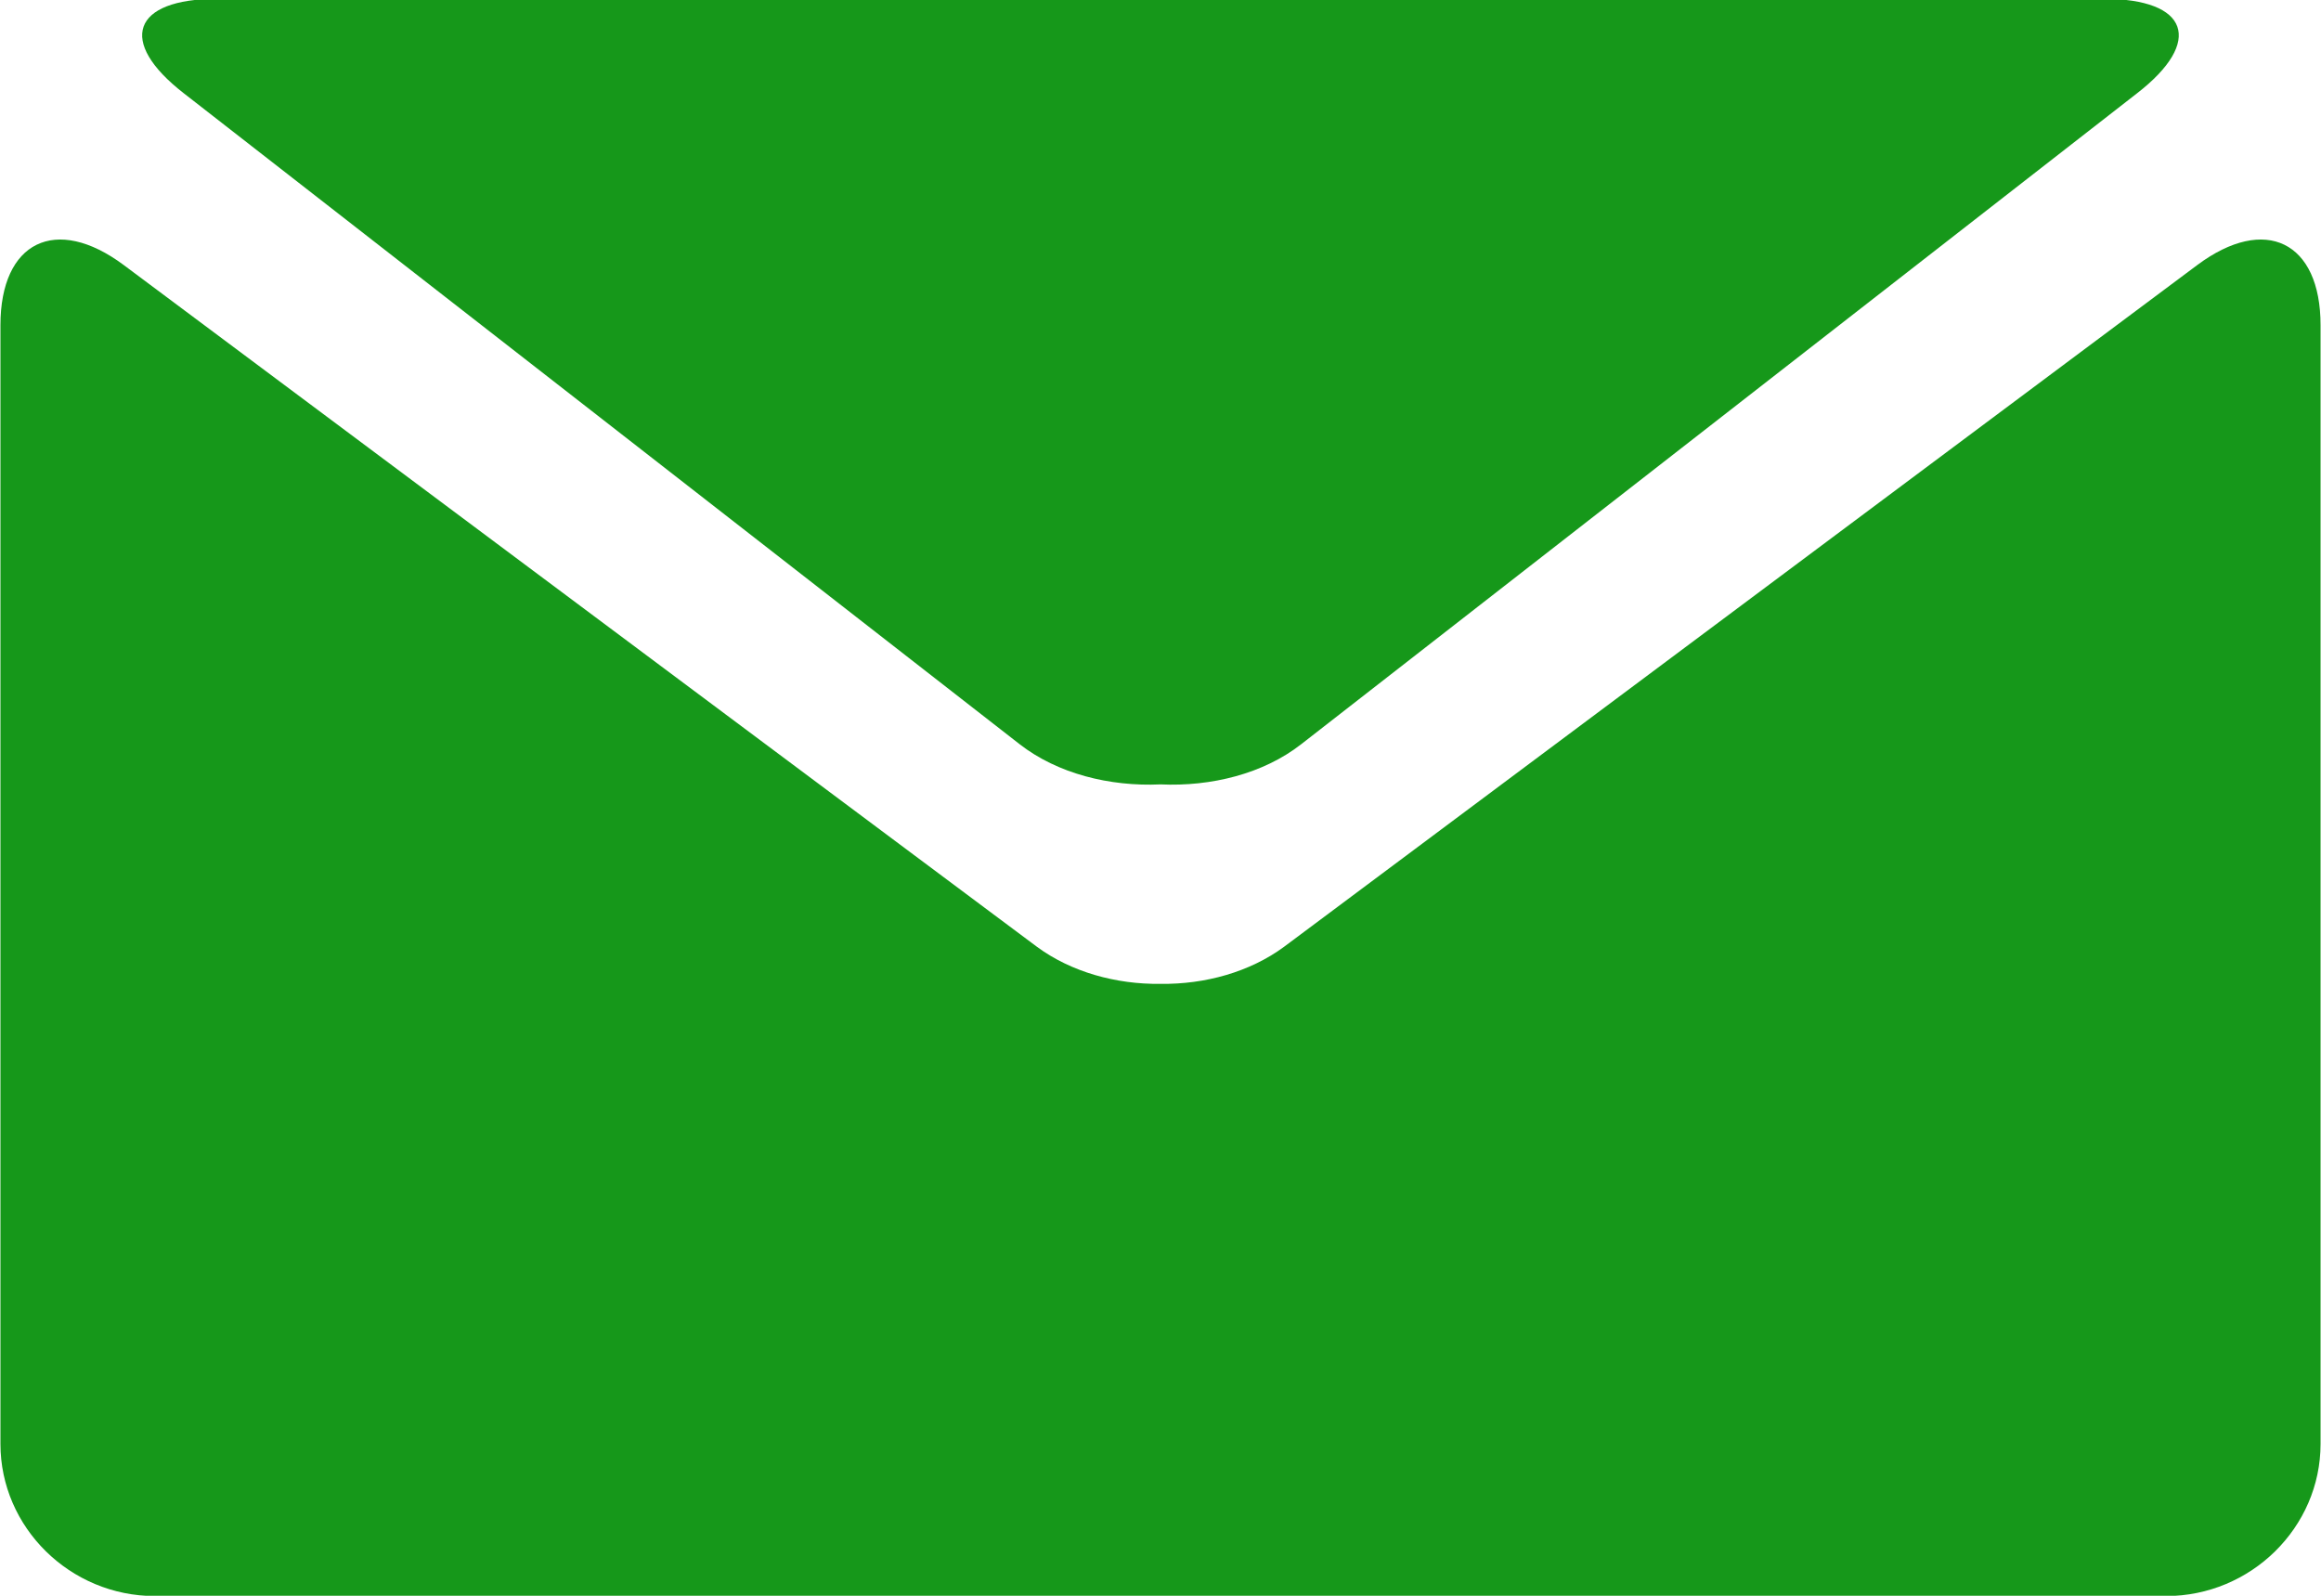 <svg
        xmlns="http://www.w3.org/2000/svg"
        xmlns:xlink="http://www.w3.org/1999/xlink"
        width="16px" height="11px">
    <path fill-rule="evenodd"  fill="rgb(22, 152, 26)"
          d="M14.931,11.002 L8.000,11.002 L1.069,11.002 C0.483,11.002 0.003,10.529 0.003,9.953 L0.003,2.242 C0.003,1.665 0.385,1.478 0.853,1.827 L7.149,6.527 C7.384,6.700 7.693,6.786 8.000,6.782 C8.308,6.786 8.616,6.700 8.851,6.527 L15.147,1.827 C15.615,1.478 15.997,1.665 15.997,2.242 L15.997,9.953 C15.997,10.529 15.517,11.002 14.931,11.002 ZM8.970,5.130 C8.709,5.334 8.349,5.423 8.000,5.407 C7.650,5.423 7.290,5.333 7.029,5.130 L1.267,0.643 C0.807,0.286 0.911,-0.008 1.498,-0.008 L8.000,-0.008 L14.502,-0.008 C15.088,-0.008 15.193,0.286 14.732,0.643 L8.970,5.130 Z"/>
</svg>
